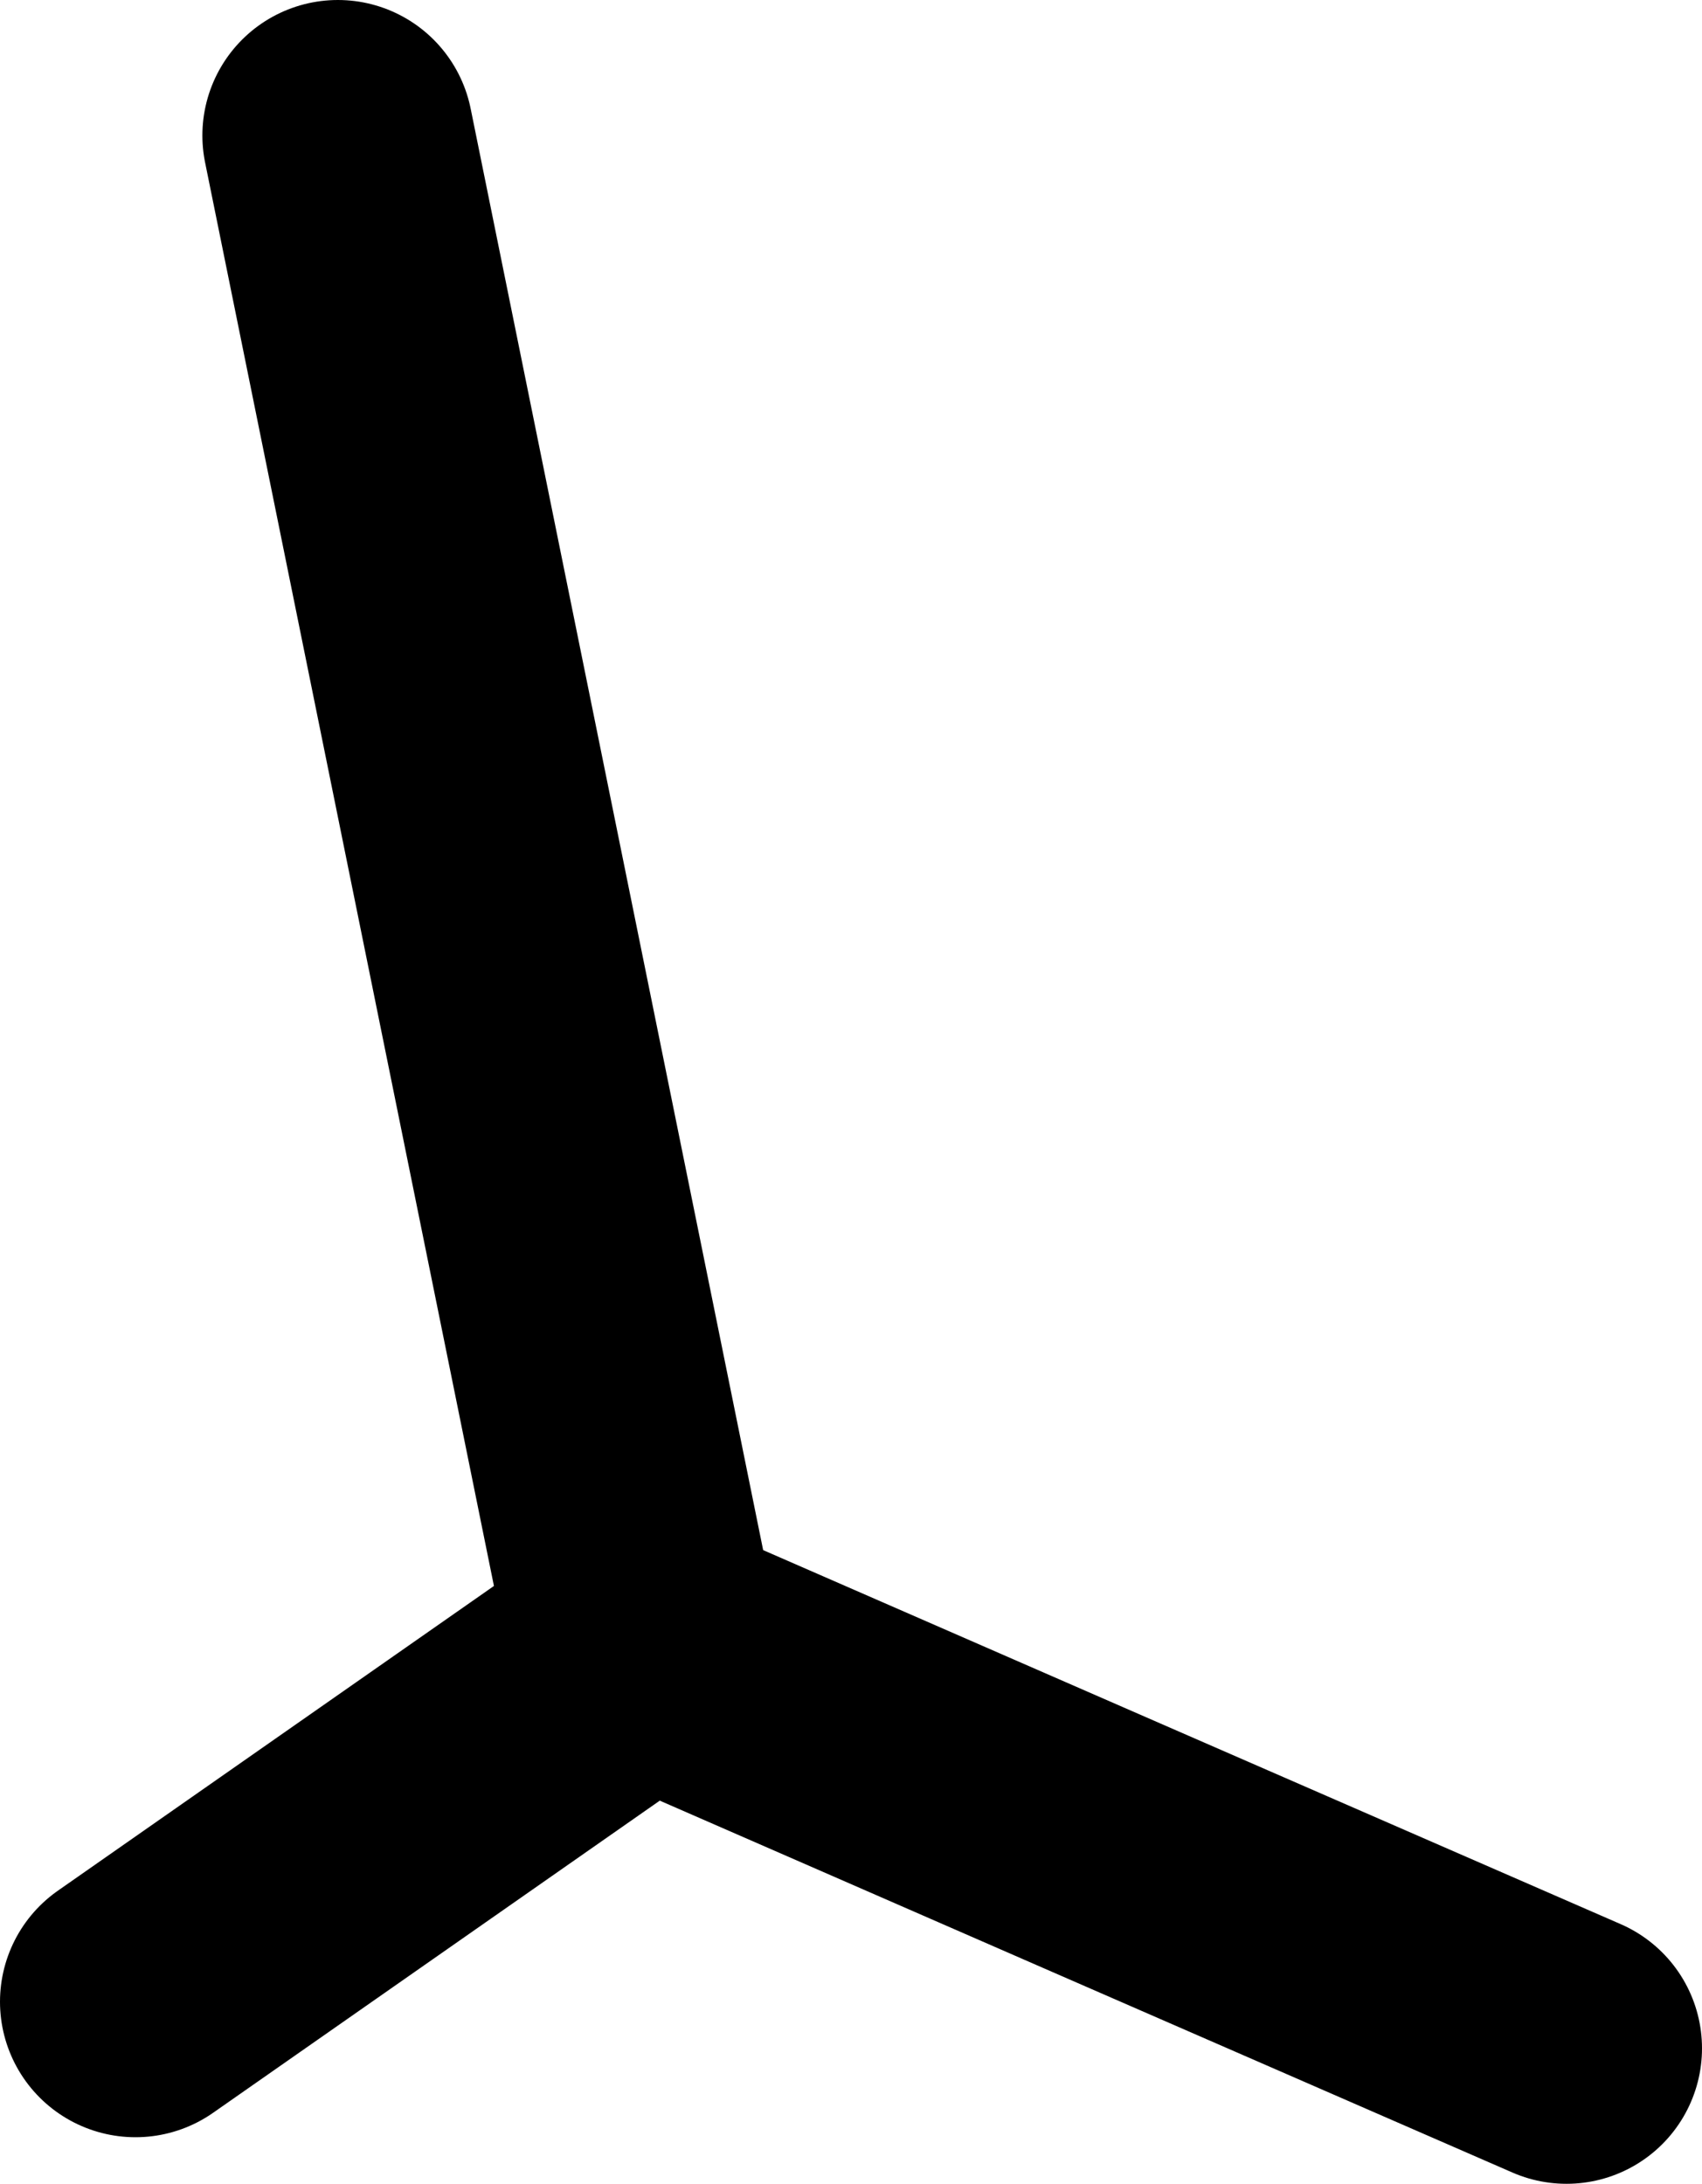 <?xml version="1.0" encoding="UTF-8" standalone="no"?>
<svg xmlns:ffdec="https://www.free-decompiler.com/flash" xmlns:xlink="http://www.w3.org/1999/xlink" ffdec:objectType="shape" height="128.95px" width="100.5px" xmlns="http://www.w3.org/2000/svg">
  <g transform="matrix(1.0, 0.0, 0.0, 1.0, 483.35, -112.9)">
    <path d="M-475.35 231.1 L-445.3 210.1 Q-418.05 222.0 -390.85 233.85" fill="none" stroke="#000000" stroke-linecap="round" stroke-linejoin="round" stroke-width="16.0"/>
    <path d="M-463.4 120.9 L-445.3 210.1" fill="none" stroke="#000000" stroke-linecap="round" stroke-linejoin="round" stroke-width="16.0"/>
  </g>
</svg>
